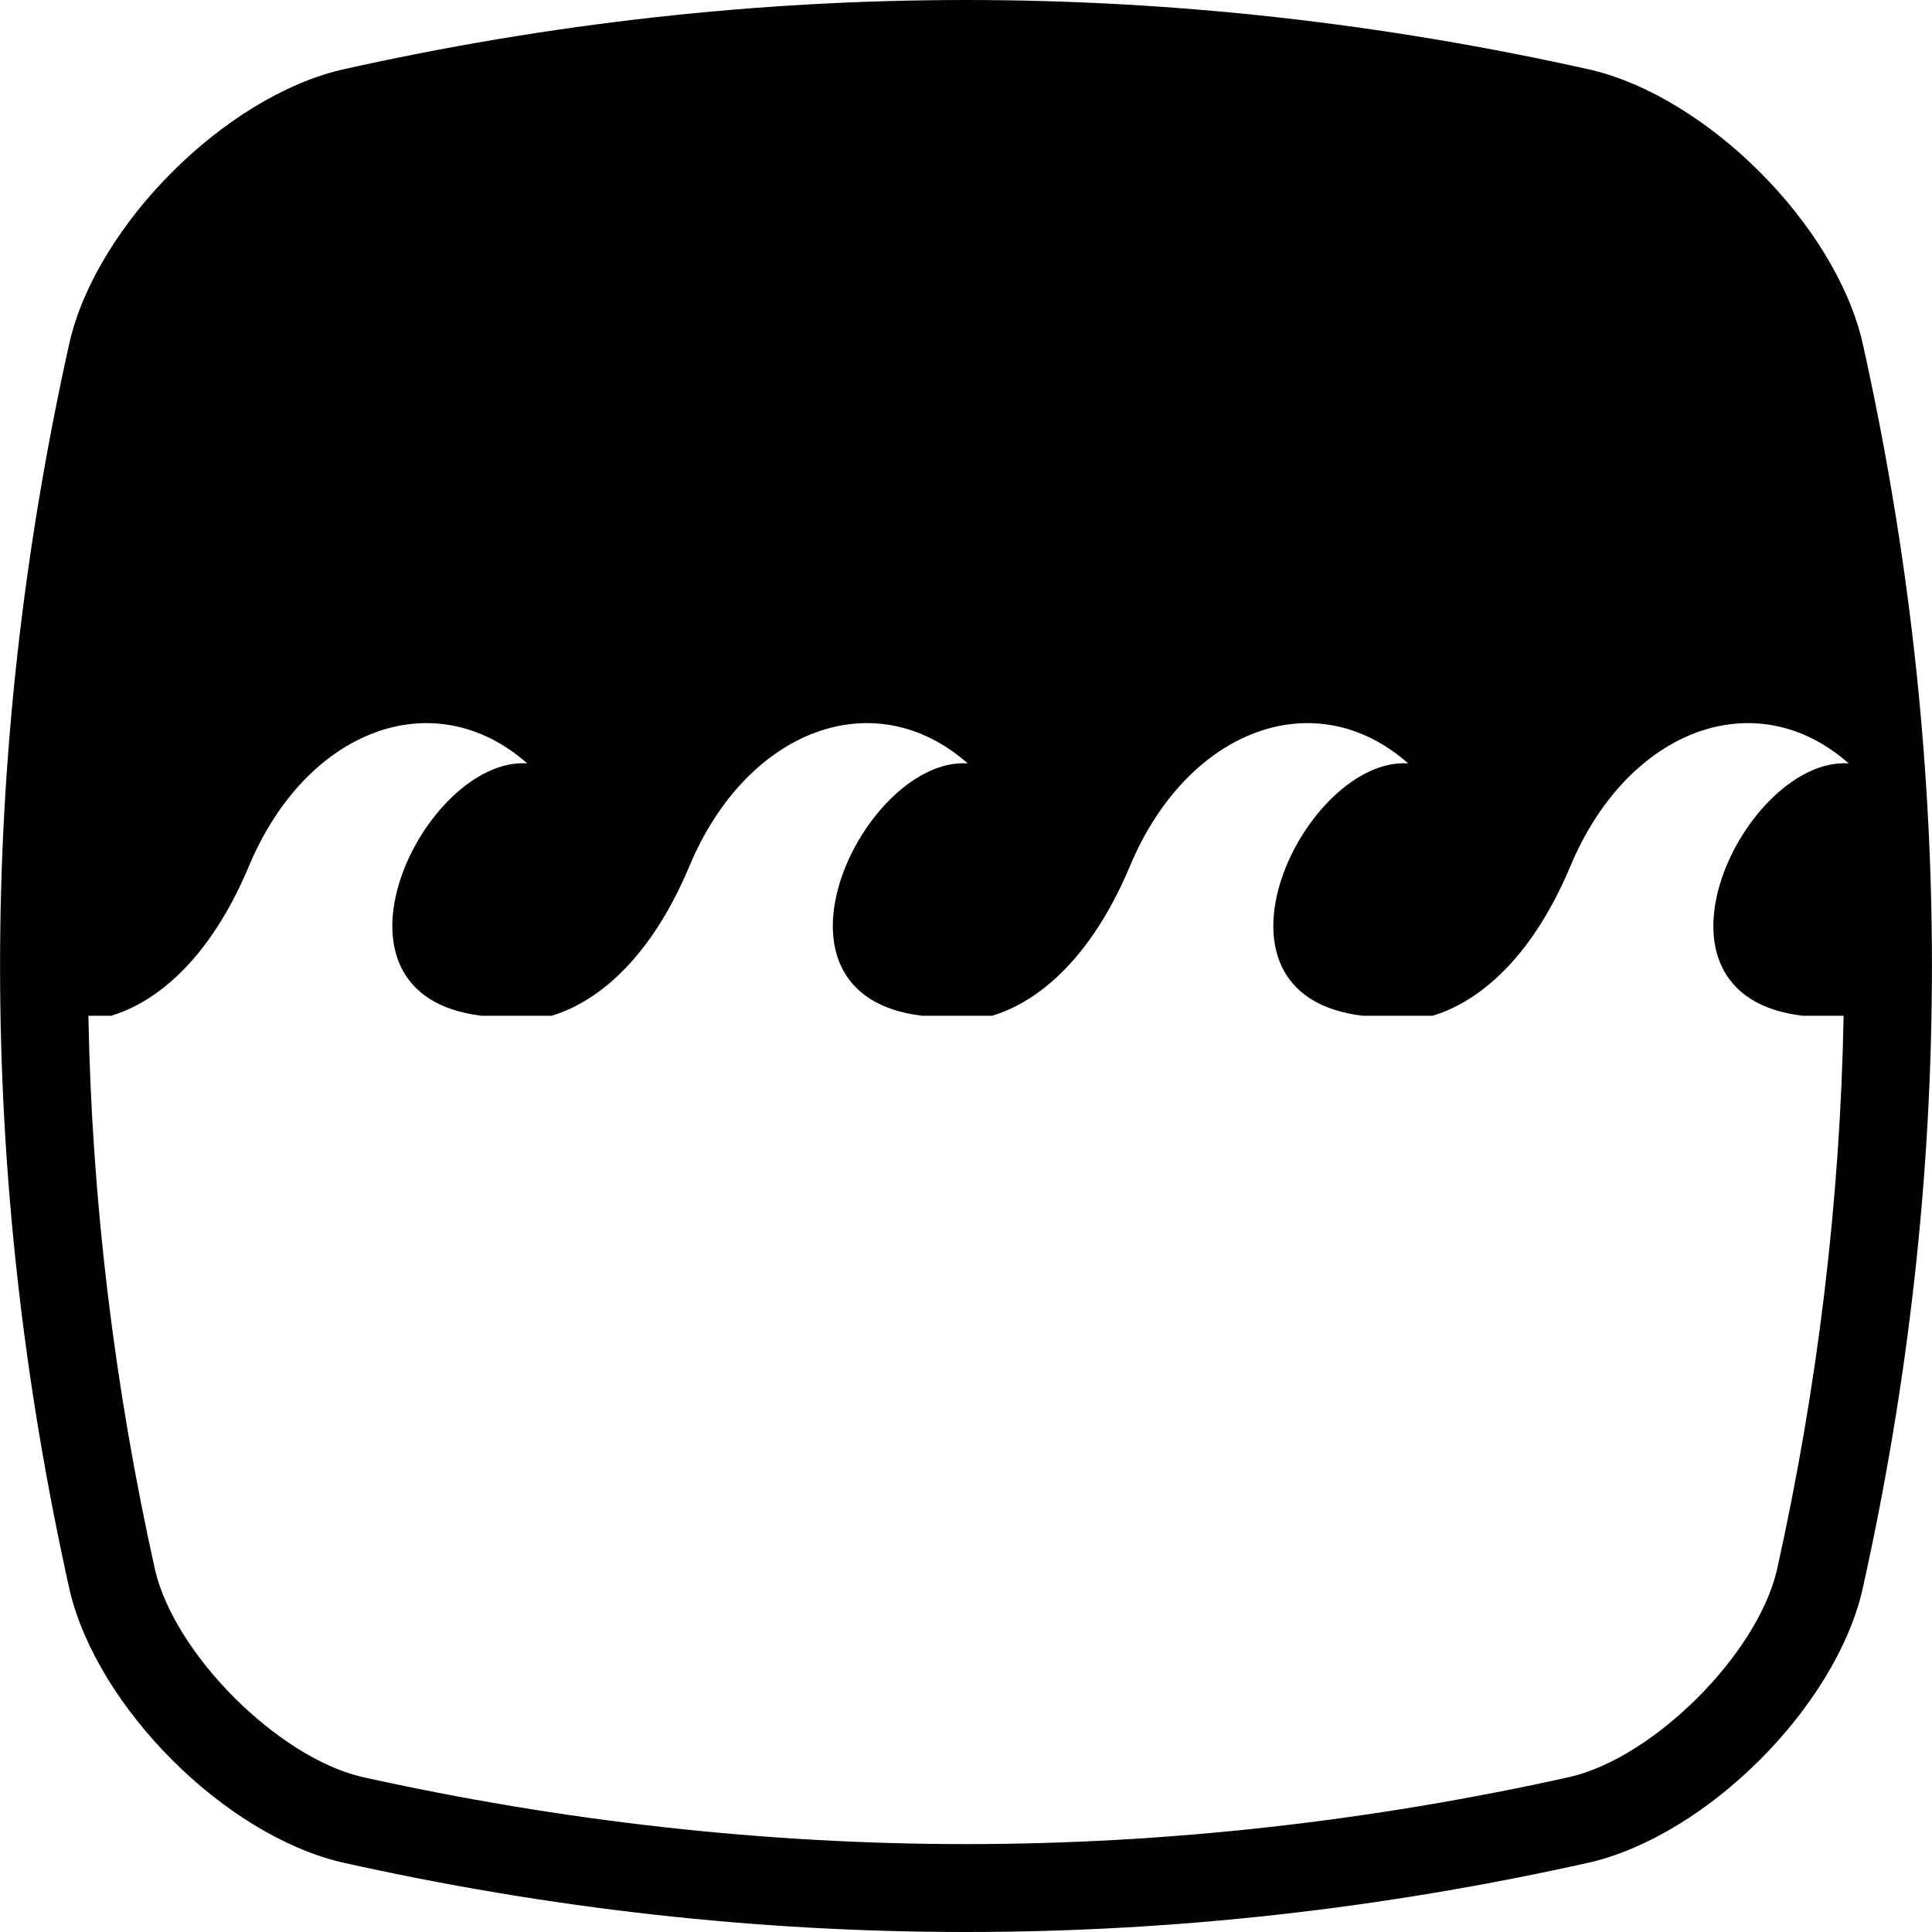 <?xml version="1.0" encoding="utf-8"?>
<!-- Generator: Adobe Illustrator 27.4.1, SVG Export Plug-In . SVG Version: 6.00 Build 0)  -->
<svg version="1.1" id="Layer_1" xmlns="http://www.w3.org/2000/svg" xmlns:xlink="http://www.w3.org/1999/xlink" x="0px" y="0px"
	 viewBox="0 0 80 80" style="enable-background:new 0 0 80 80;" xml:space="preserve">
<style type="text/css">
	.st0{fill:#010101;}
</style>
<path class="st0" d="M77.11,14.13c-1.16-4.85-6.4-10.09-11.24-11.24C57.25,0.96,48.62,0,40,0S22.75,0.96,14.13,2.89
	C9.29,4.04,4.04,9.29,2.89,14.13c-3.85,17.25-3.85,34.49,0,51.74c1.16,4.85,6.4,10.09,11.24,11.24C22.75,79.04,31.38,80,40,80
	c8.62,0,17.25-0.96,25.87-2.89c4.84-1.16,10.09-6.4,11.24-11.24C80.96,48.62,80.96,31.38,77.11,14.13z M74.64,42.06h1.7
	c-0.14,7.64-1.07,15.36-2.77,22.99c-0.84,3.47-5.05,7.68-8.52,8.52c-8.31,1.85-16.74,2.79-25.05,2.79s-16.73-0.94-25.05-2.79
	c-3.47-0.84-7.68-5.05-8.52-8.52C4.73,57.42,3.8,49.7,3.66,42.06H4.6c1.32-0.39,3.83-1.72,5.71-6.2c2.38-5.68,7.68-7.64,11.52-4.25
	c-4.28-0.28-9.09,9.59-1.89,10.45h2.9c1.32-0.39,3.83-1.72,5.71-6.2c2.38-5.68,7.68-7.64,11.52-4.25
	c-4.28-0.28-9.09,9.59-1.89,10.45h2.9c1.32-0.39,3.83-1.72,5.71-6.2c2.38-5.68,7.68-7.64,11.52-4.25
	c-4.28-0.28-9.09,9.59-1.89,10.45h2.9c1.32-0.39,3.83-1.72,5.71-6.2c2.38-5.68,7.68-7.64,11.52-4.25
	C72.25,31.33,67.44,41.2,74.64,42.06z"/>
</svg>
